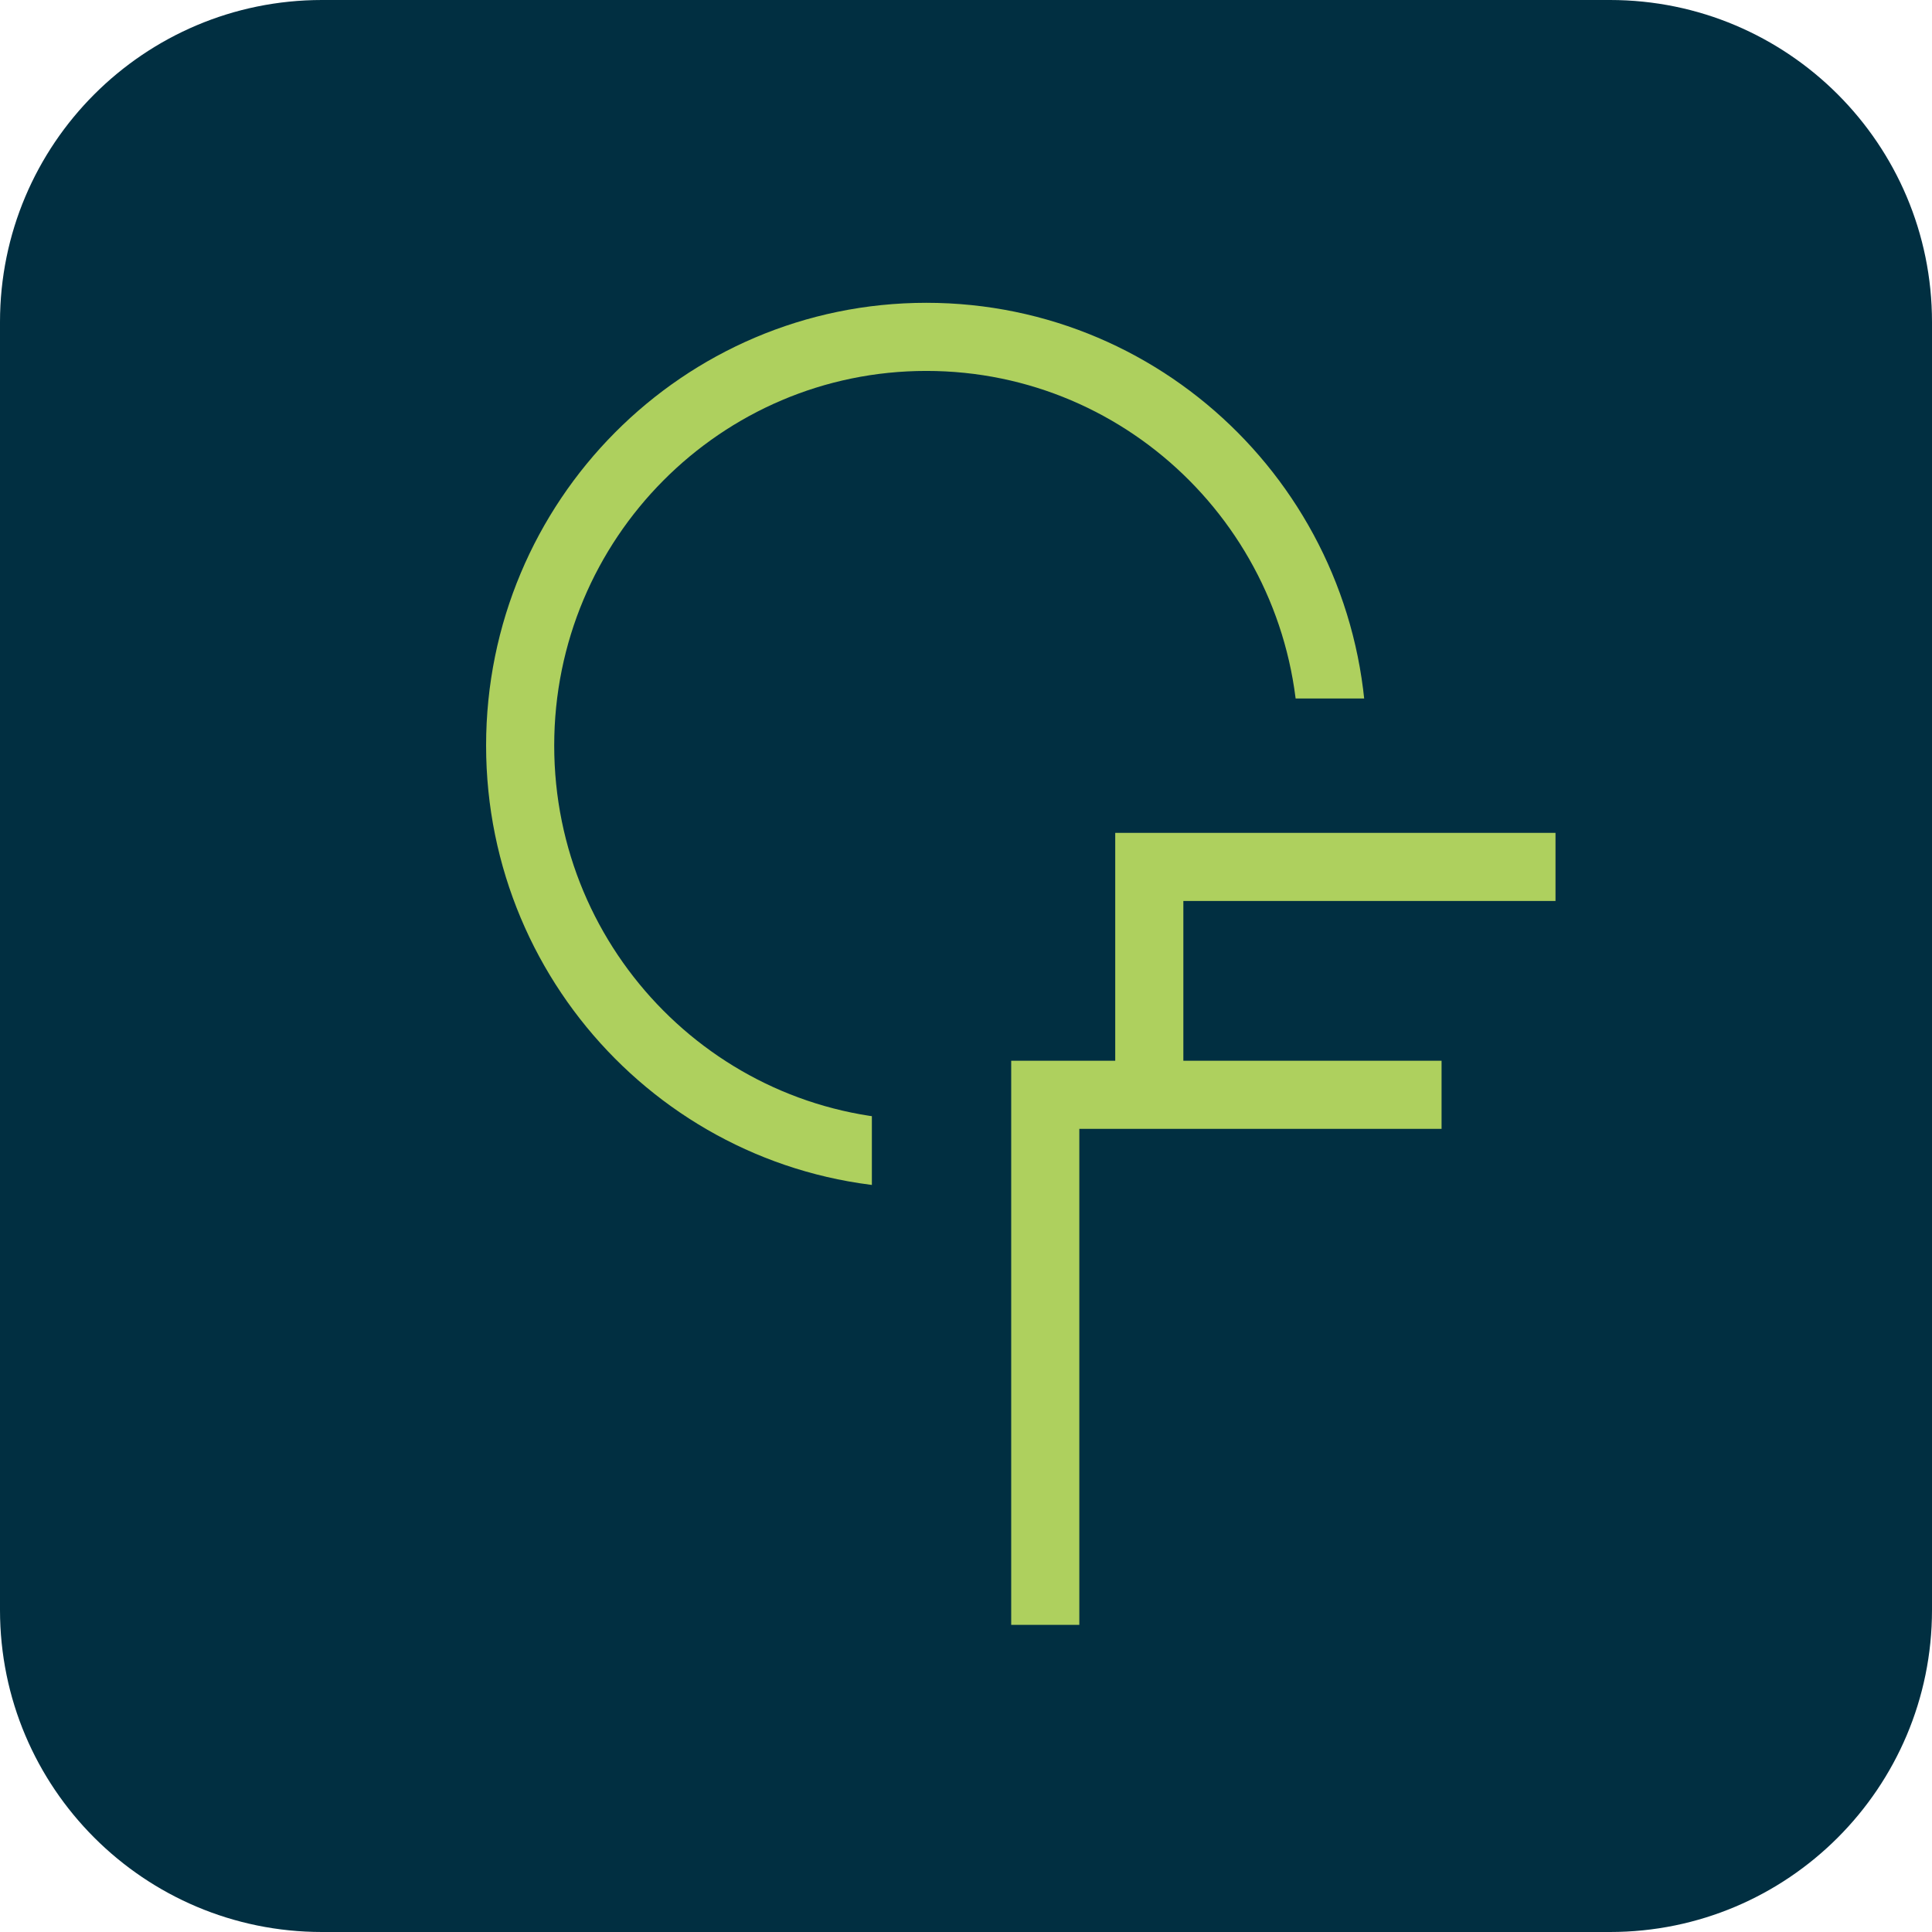 <svg width="390" height="390" xmlns="http://www.w3.org/2000/svg" xmlns:xlink="http://www.w3.org/1999/xlink" xml:space="preserve" overflow="hidden"><defs><clipPath id="clip0"><rect x="2037" y="867" width="390" height="390"/></clipPath></defs><g clip-path="url(#clip0)" transform="translate(-2037 -867)"><path d="M2037 932.001C2037 896.102 2066.1 867 2102 867L2362 867C2397.9 867 2427 896.102 2427 932.001L2427 1192C2427 1227.9 2397.9 1257 2362 1257L2102 1257C2066.1 1257 2037 1227.9 2037 1192Z" fill="#012F41" fill-rule="evenodd"/><path d="M2142 1017.5C2142 971.937 2178.71 935 2224 935 2269.29 935 2306 971.937 2306 1017.5 2306 1063.06 2269.29 1100 2224 1100 2178.71 1100 2142 1063.06 2142 1017.5Z" stroke="#AED05E" stroke-width="13.75" stroke-miterlimit="8" fill="#012F41" fill-rule="evenodd"/><rect x="2213" y="1008" width="191" height="212" fill="#012F41"/><rect x="2269" y="1042" width="130" height="164" stroke="#AED05E" stroke-width="13.75" stroke-miterlimit="8" fill="#012F41"/><rect x="2248" y="1088" width="141" height="132" stroke="#AED05E" stroke-width="13.75" stroke-miterlimit="8" fill="#012F41"/><rect x="2351" y="1010" width="62" height="220" fill="#012F41"/><rect x="2233" y="1195" width="141" height="38" fill="#012F41"/><rect x="2328" y="1077" width="66" height="143" fill="#012F41"/></g></svg>